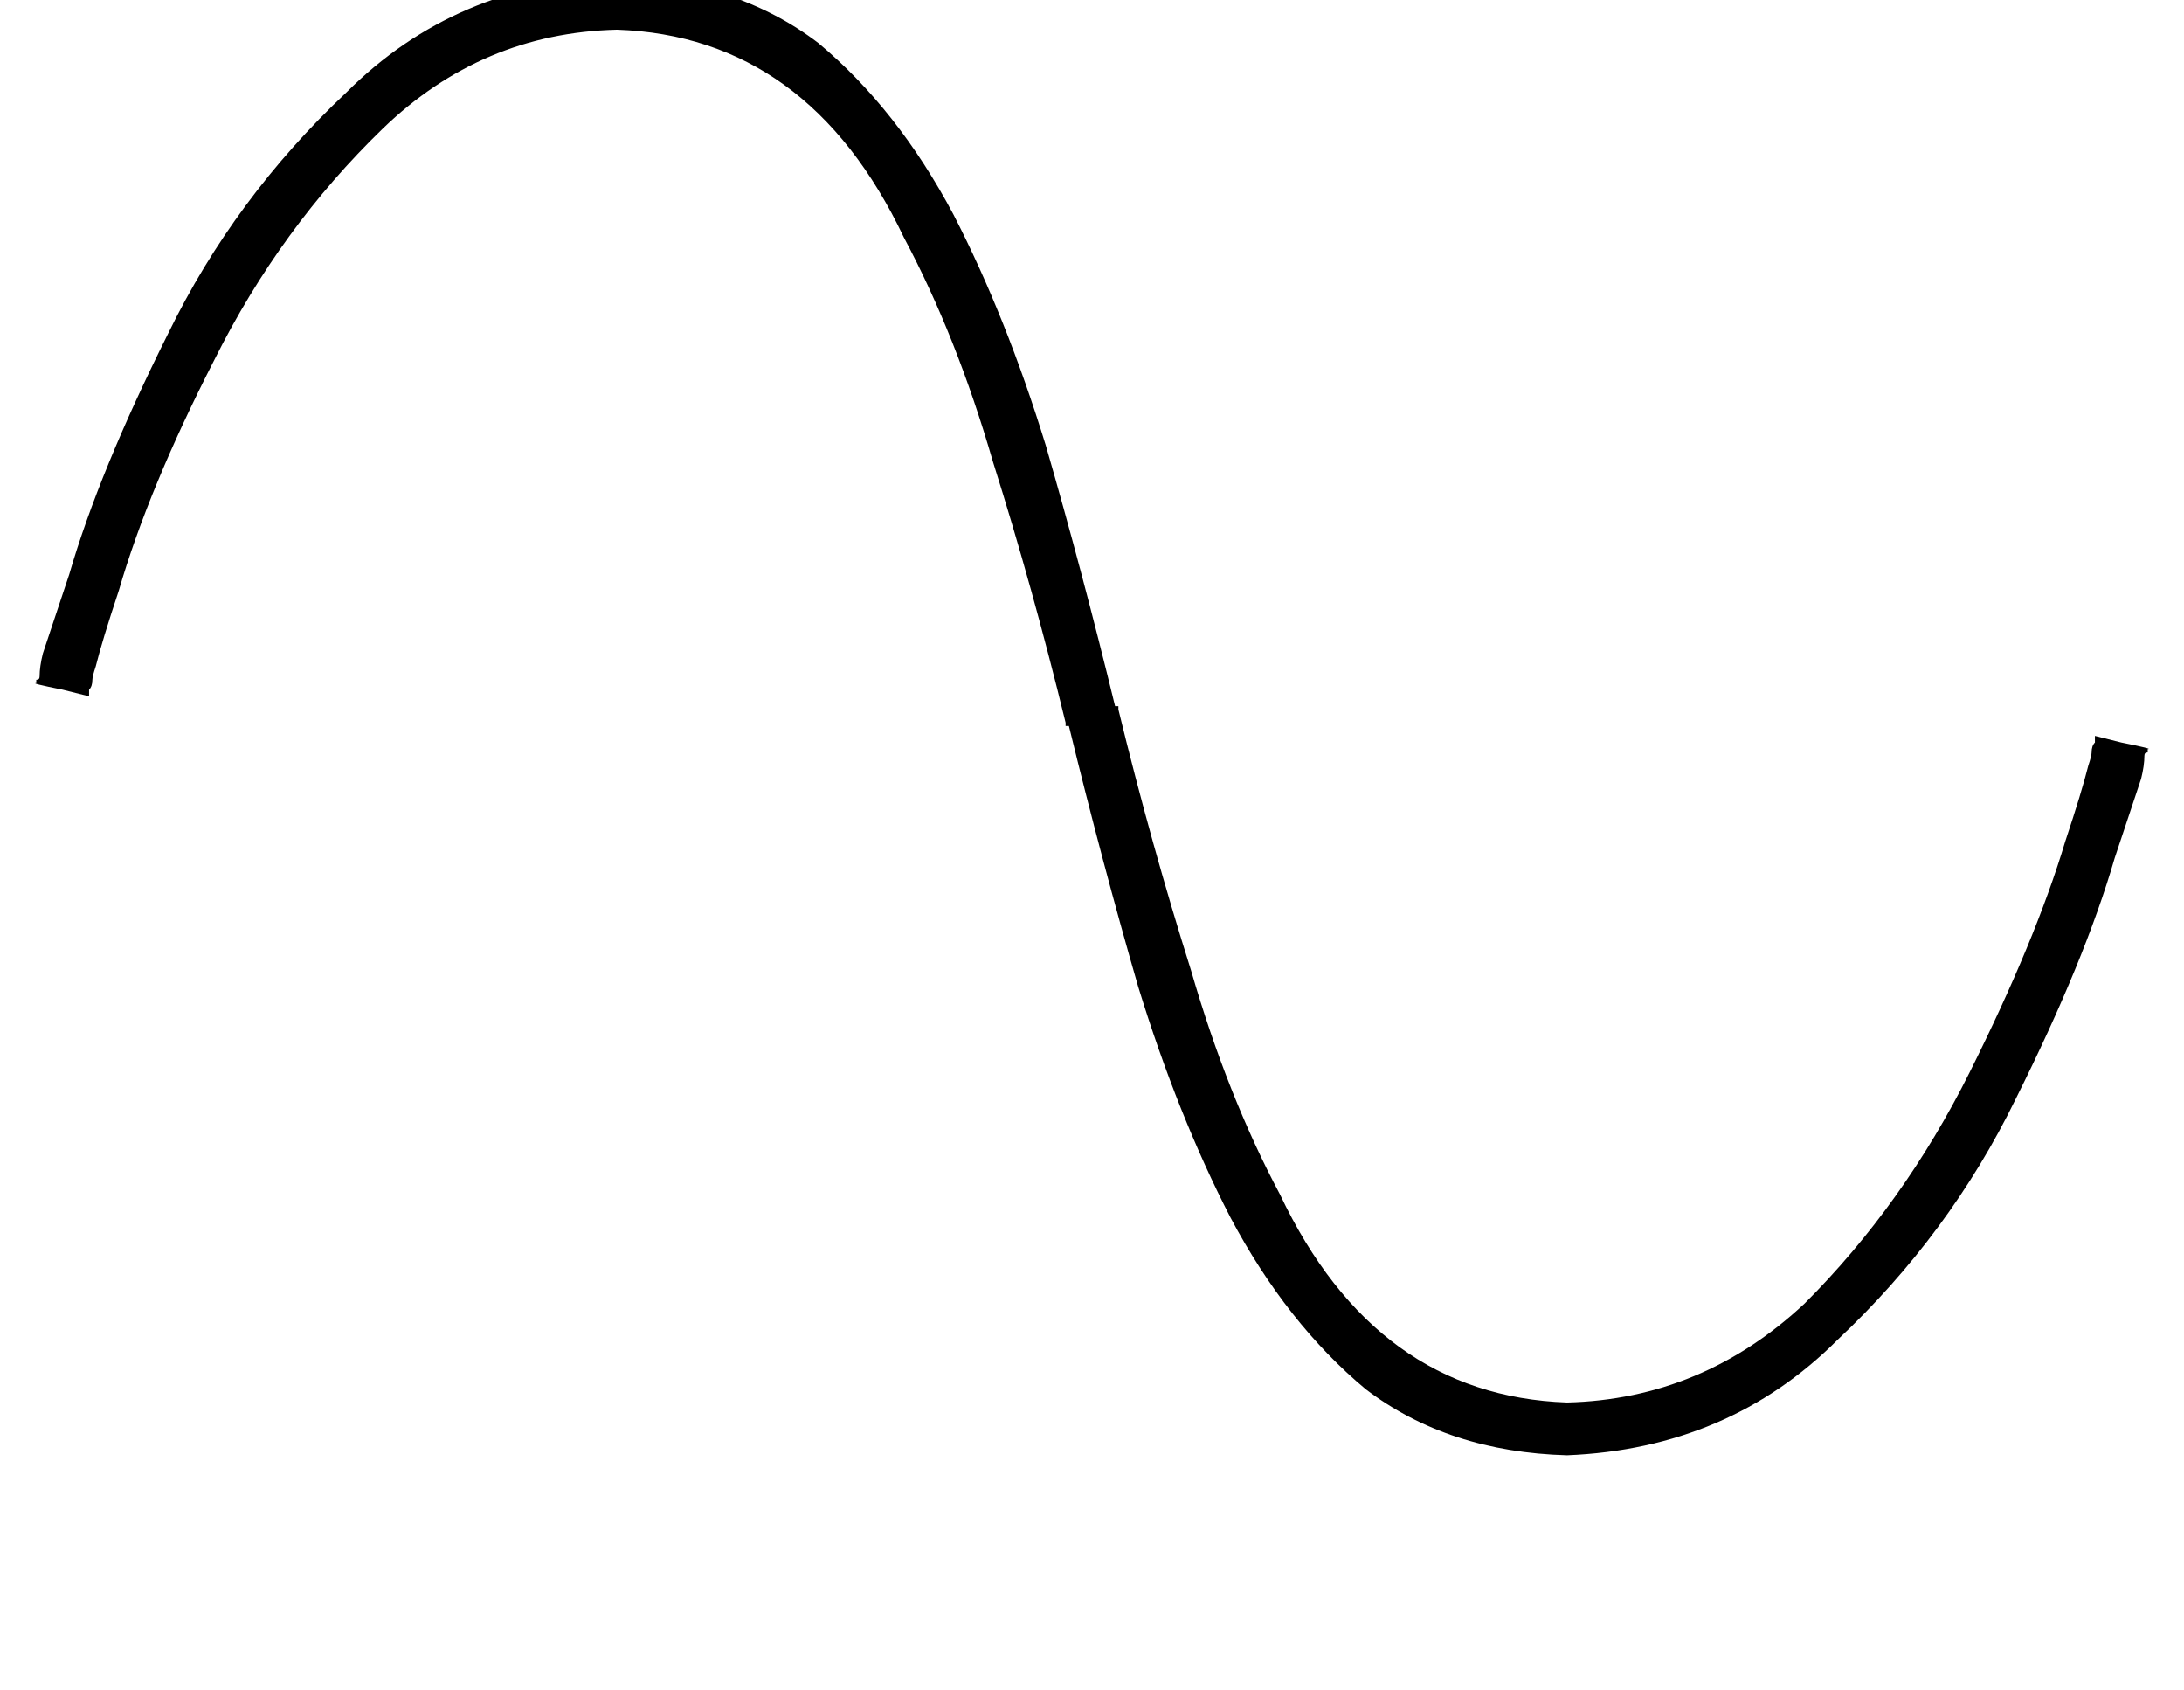 <?xml version="1.0" standalone="no"?>
<!DOCTYPE svg PUBLIC "-//W3C//DTD SVG 1.1//EN" "http://www.w3.org/Graphics/SVG/1.1/DTD/svg11.dtd" >
<svg xmlns="http://www.w3.org/2000/svg" xmlns:xlink="http://www.w3.org/1999/xlink" version="1.1" viewBox="-11 0 662 512">
   <path fill="currentColor"
d="M16 211l-8 -2l8 2l-8 -2q-10 -2 -8 -2v0v0v0v0v0v0v0v0v-1q1 0 1 -1q0 -3 1 -7l8 -24q9 -31 30 -73q20 -41 54 -73q33 -33 82 -35q36 1 61 20q24 20 41 52q16 31 28 70q11 38 21 79h1v1v0q10 41 22 79q11 38 27 68q29 61 87 63q41 -1 72 -30q30 -30 50 -70t29 -70
q5 -15 7 -23q1 -3 1 -4q0 -2 1 -3v-1v0v-1v0v0v0v0v0v0v0l8 2v0q10 2 8 2v0v0v0v0v0v0v0v0v1q-1 0 -1 1q0 3 -1 7l-8 24q-9 31 -30 73q-20 41 -54 73q-33 33 -82 35q-36 -1 -61 -20q-24 -20 -41 -52q-16 -31 -28 -70q-11 -38 -21 -79h-1v-1v0q-10 -41 -22 -79
q-11 -38 -27 -68q-29 -61 -87 -63q-41 1 -71 30q-31 30 -51 70q-20 39 -29 70q-5 15 -7 23q-1 3 -1 4q0 2 -1 3v1v0v1v0v0v0v0v0v0v0z" />
</svg>
